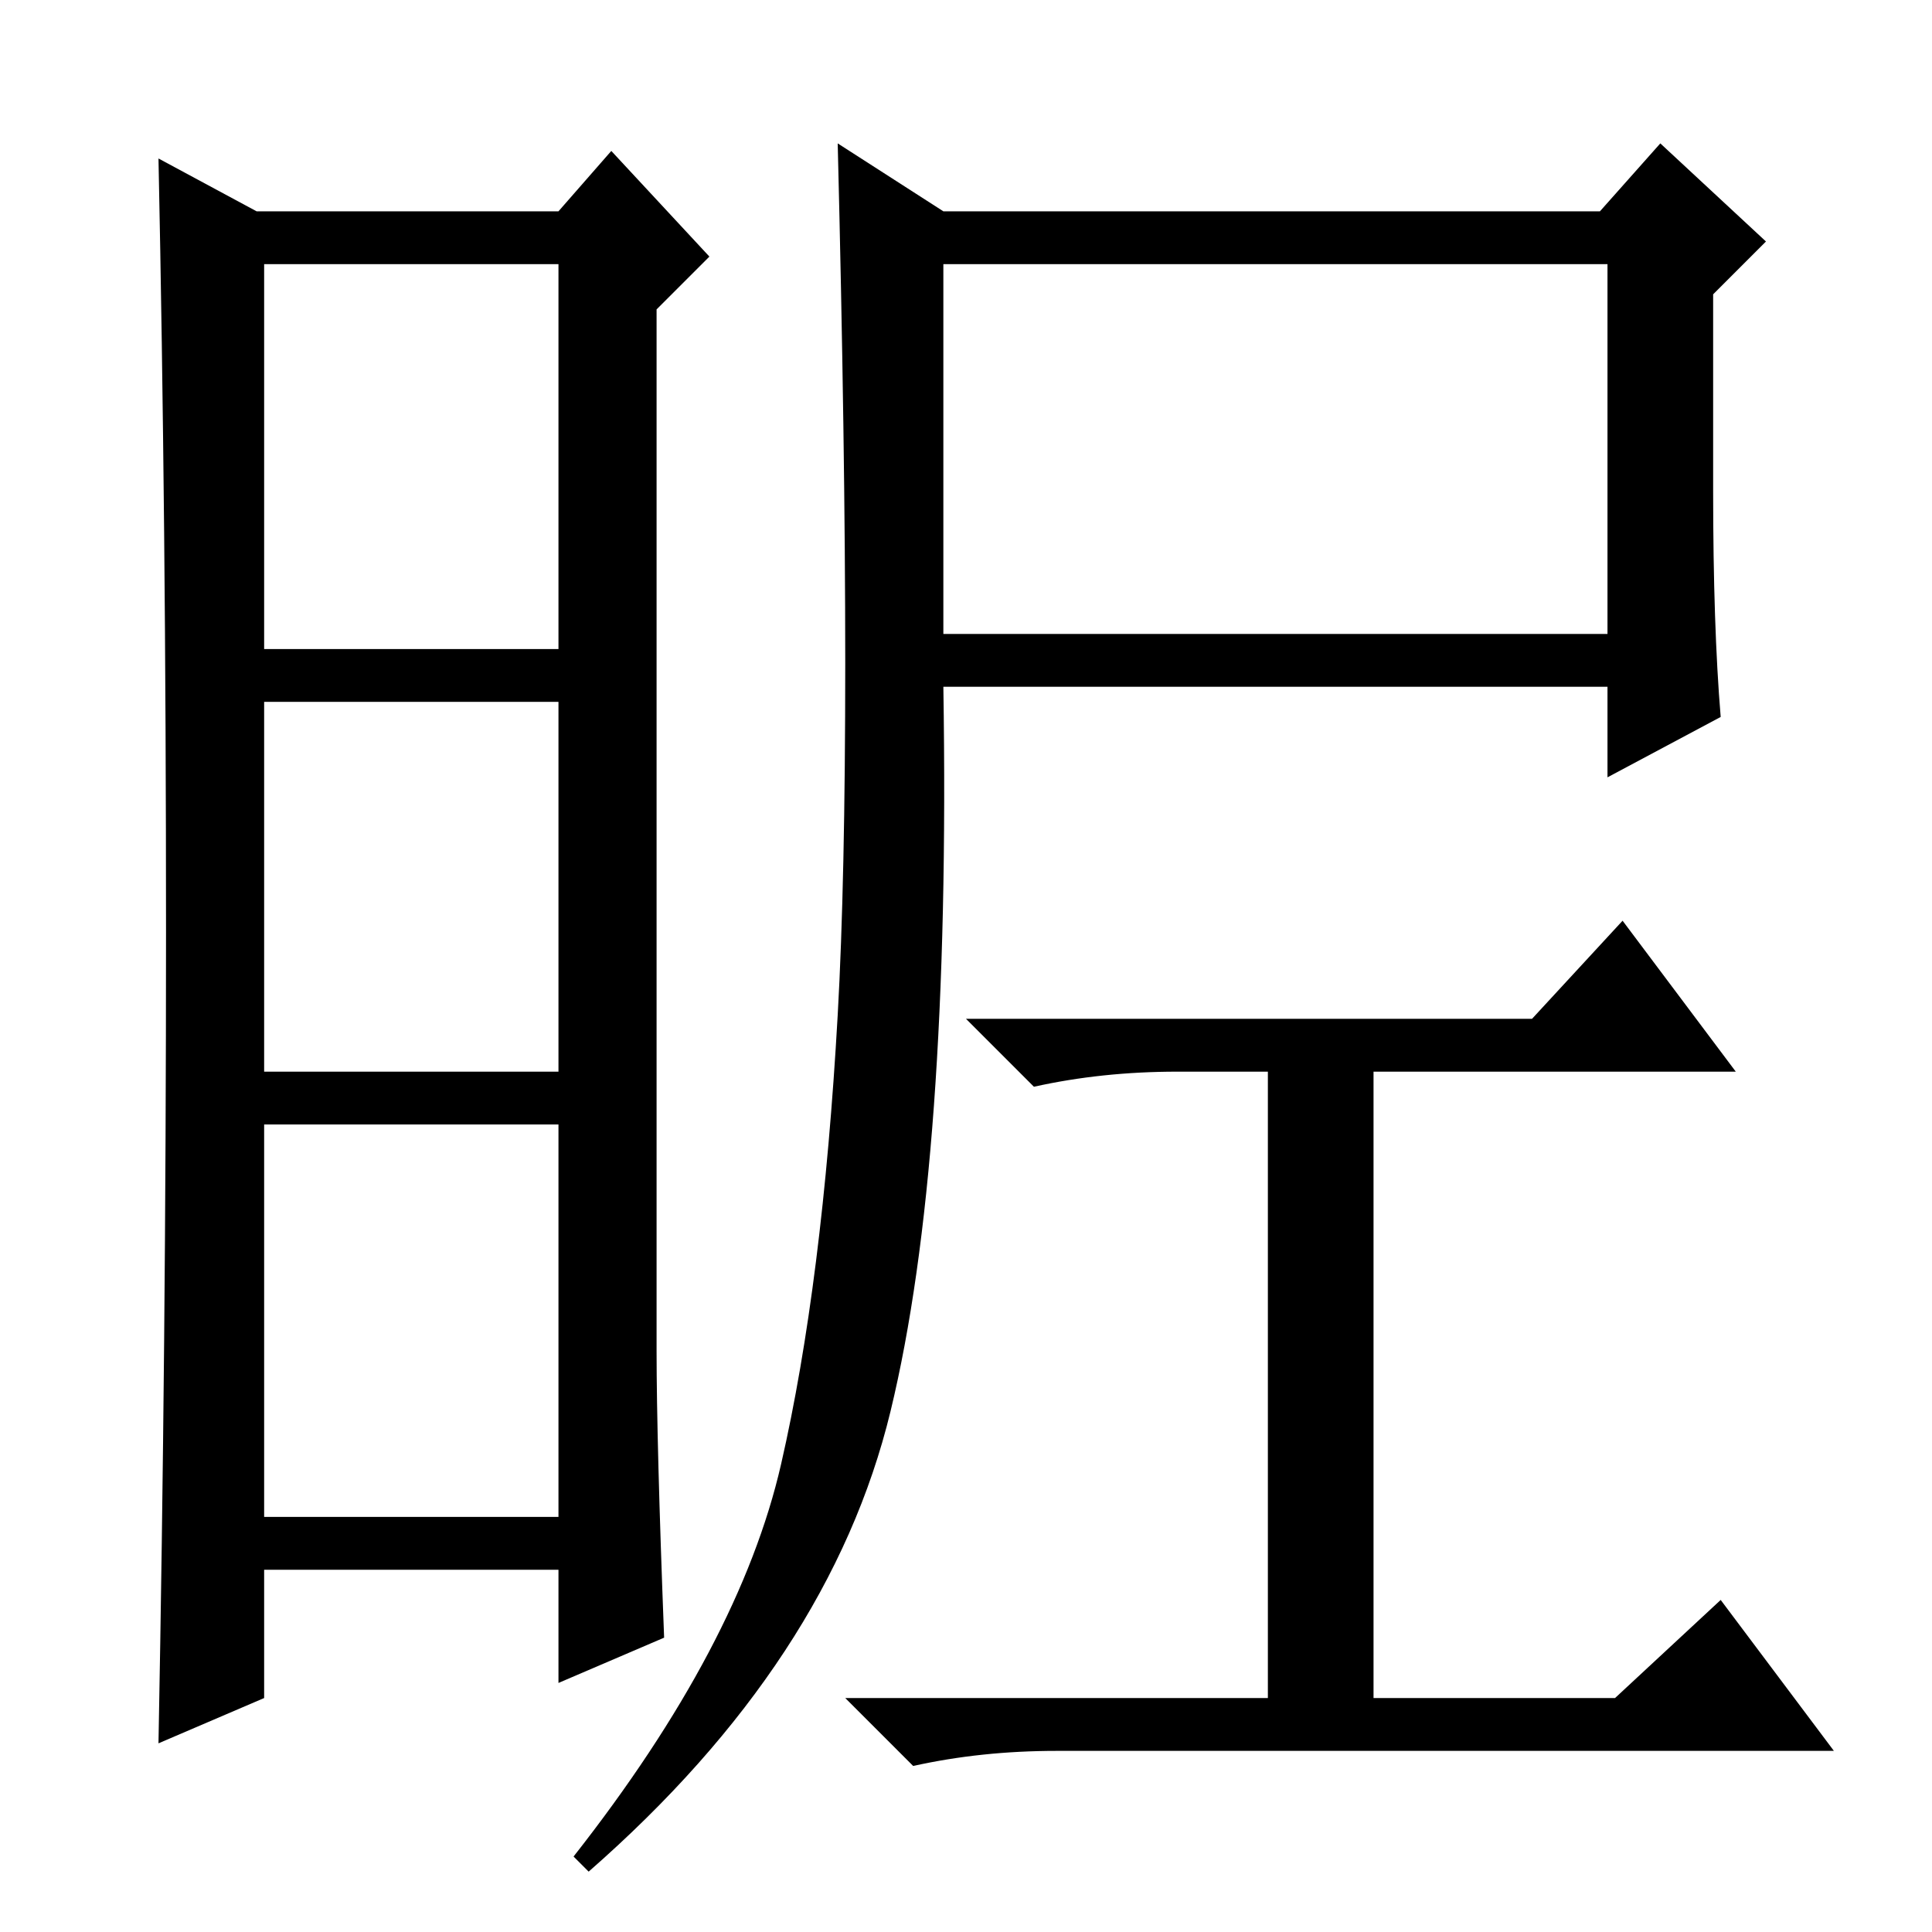 <?xml version="1.0" standalone="no"?>
<!DOCTYPE svg PUBLIC "-//W3C//DTD SVG 1.1//EN" "http://www.w3.org/Graphics/SVG/1.1/DTD/svg11.dtd" >
<svg xmlns="http://www.w3.org/2000/svg" xmlns:xlink="http://www.w3.org/1999/xlink" version="1.1" viewBox="0 -36 256 256">
  <g transform="matrix(1 0 0 -1 0 220)">
   <path fill="currentColor"
d="M87 77q0 -12 1 -38l-14 -6v15h-39v-17l-14 -6q1 53 1 107.5t-1 102.5l13 -7h40l7 8l13 -14l-7 -7v-138zM35 170h39v51h-39v-51zM35 114h39v49h-39v-49zM35 55h39v52h-39v-52zM125 172h88v49h-88v-49zM103.5 62q5.5 24 7.5 59.5t0 115.5l14 -9h87l8 9l14 -13l-7 -7v-26
q0 -18 1 -30l-15 -8v12h-88q1 -63 -7 -96t-40 -61l-2 2q22 28 27.5 52zM156 114q-10 0 -19 -2l-9 9h75l12 13l15 -20h-48v-83h32l14 13l15 -20h-103q-10 0 -19 -2l-9 9h56v83h-12z" />
  </g>

</svg>
